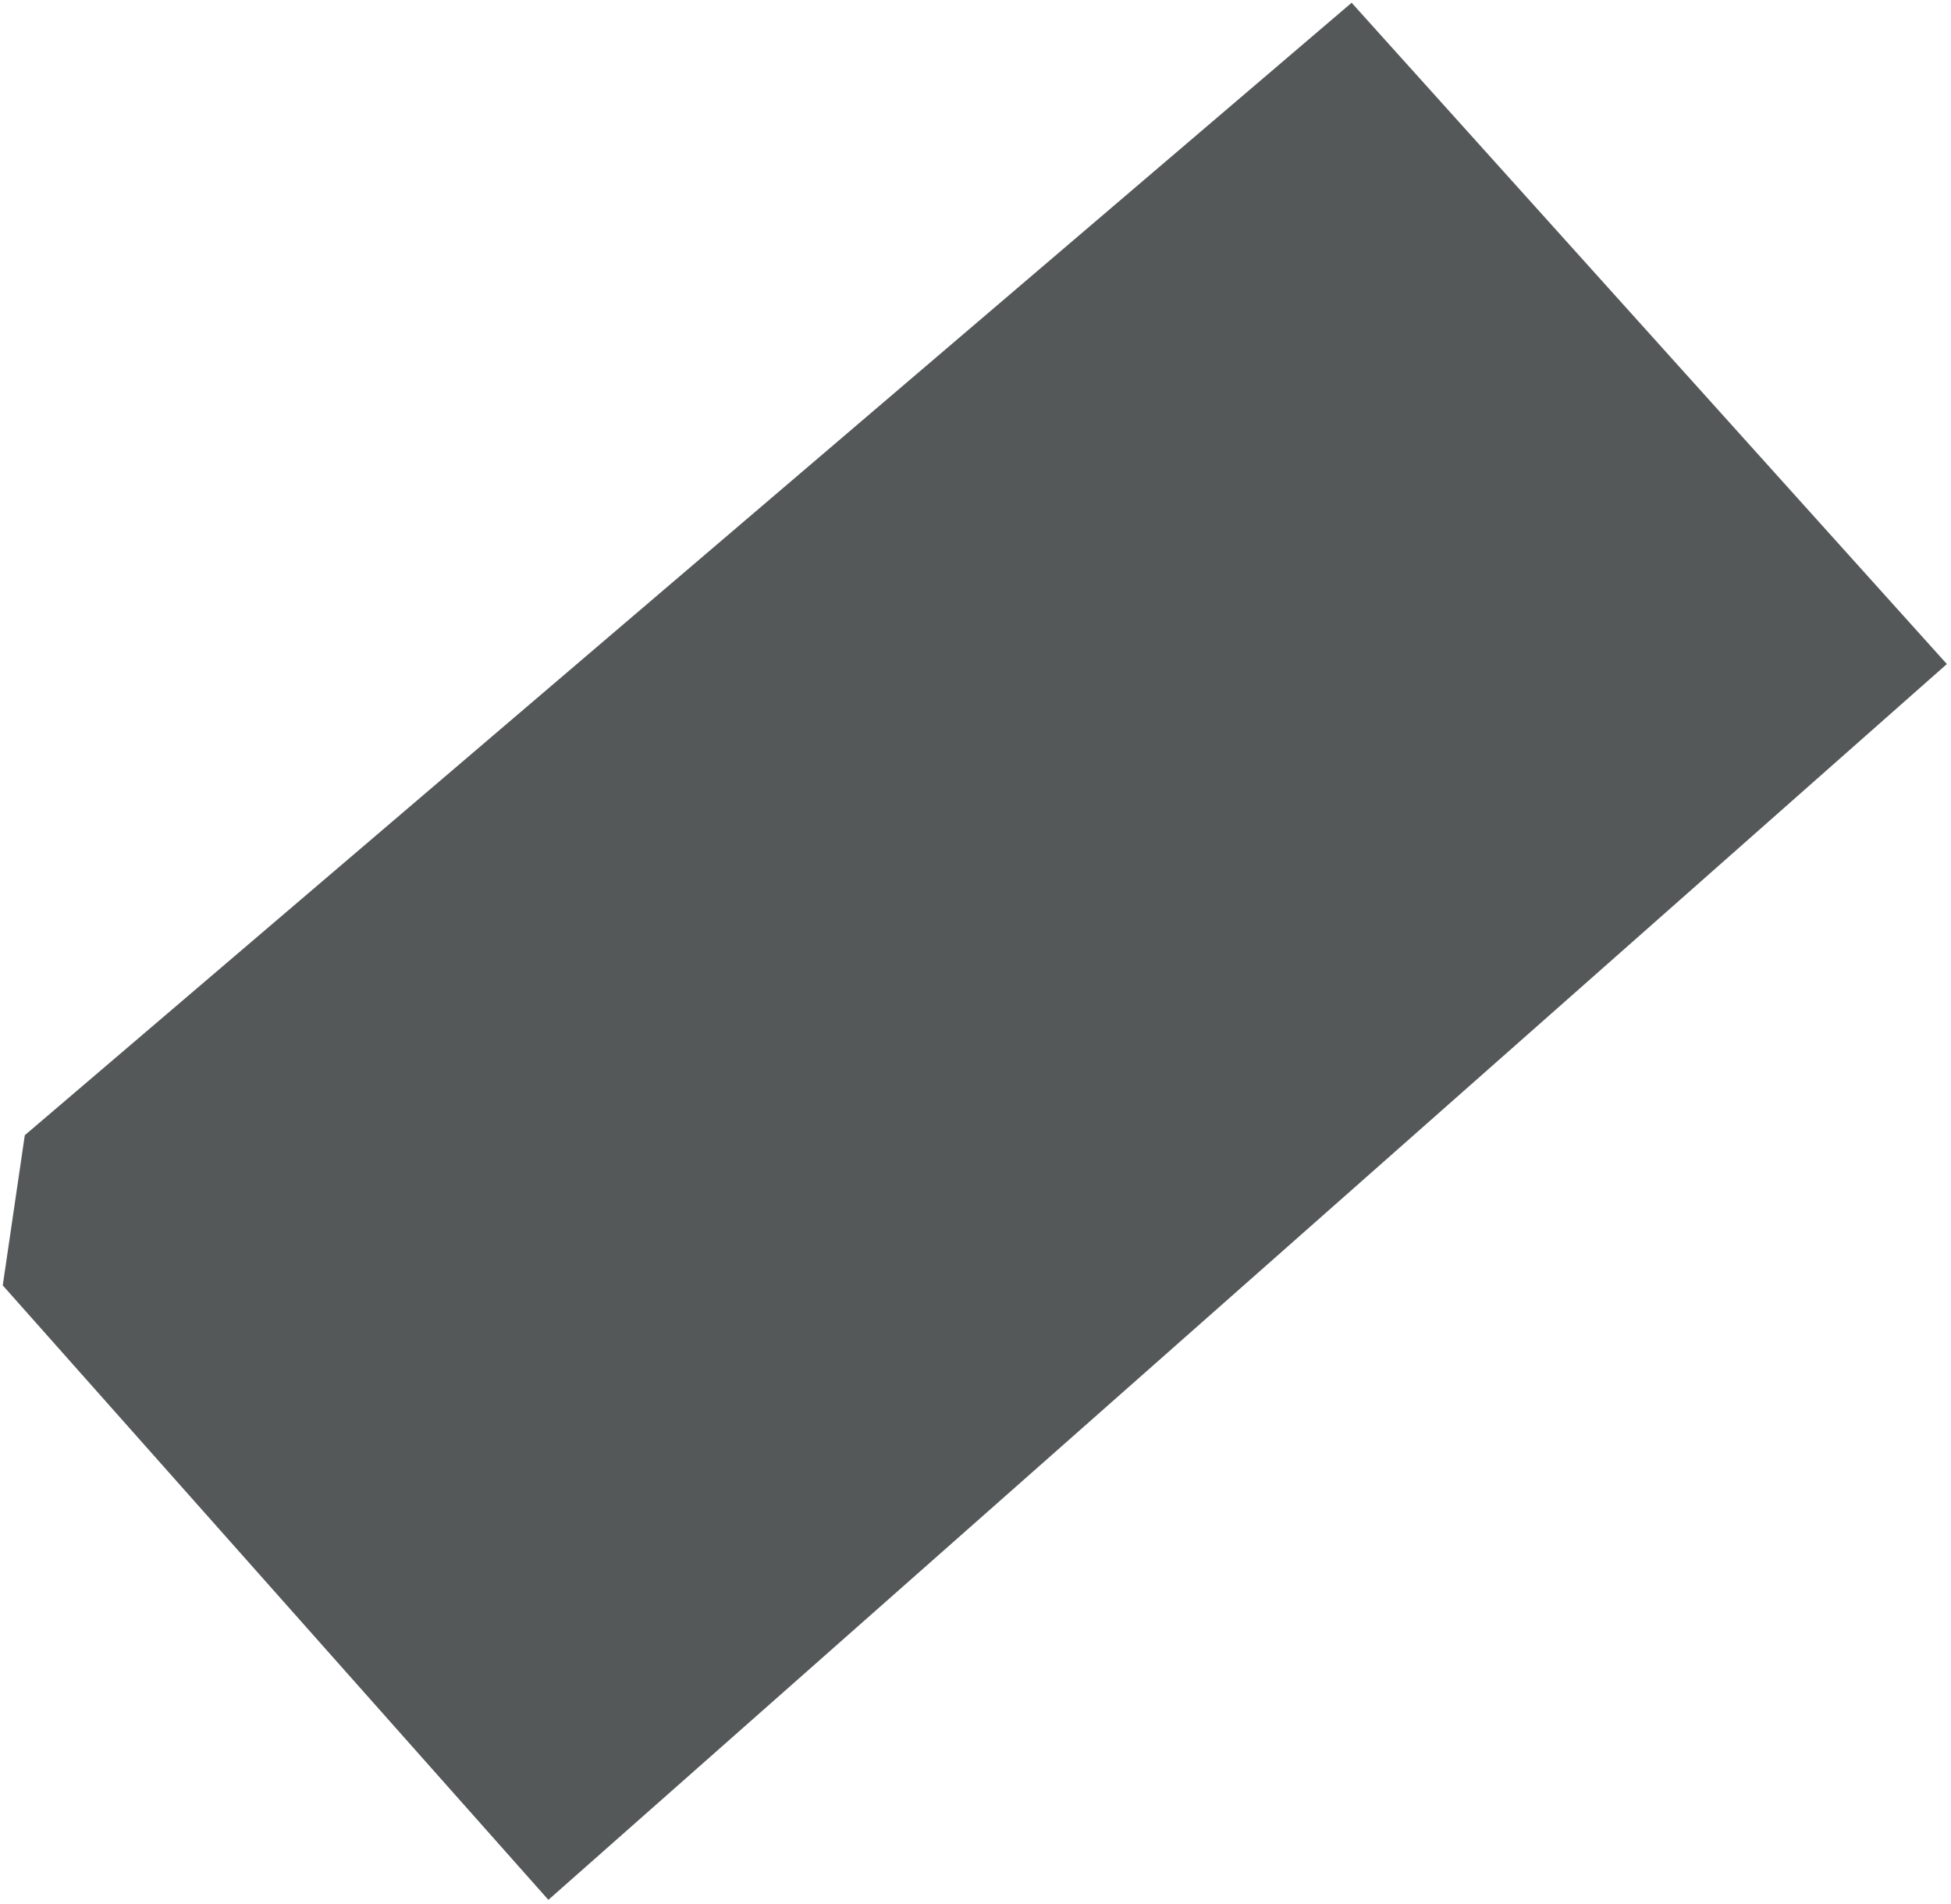 <svg width="708" height="691" viewBox="0 0 708 691" fill="#545859CC" xmlns="http://www.w3.org/2000/svg">
<path d="M490.5 1L706.5 241L199 689.5L1 466.5L9 412L490.5 1Z" stroke="none" stroke-width="8"/>
</svg>
